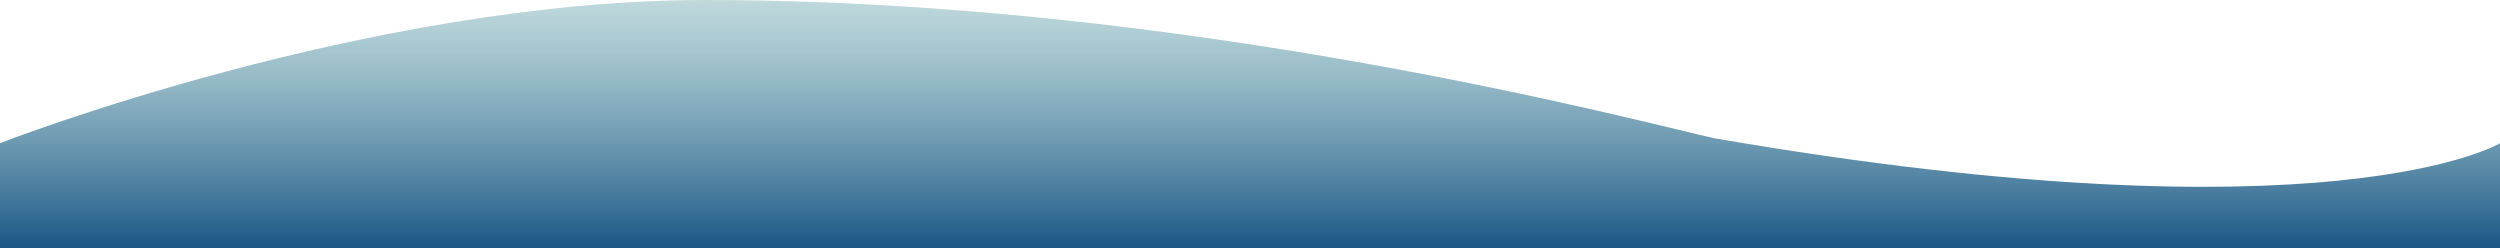 <?xml version="1.0" encoding="utf-8"?>
<!-- Generator: Adobe Illustrator 24.0.1, SVG Export Plug-In . SVG Version: 6.00 Build 0)  -->
<svg version="1.1" id="圖層_1" xmlns="http://www.w3.org/2000/svg" xmlns:xlink="http://www.w3.org/1999/xlink" x="0px" y="0px"
	 viewBox="0 0 1918 190.6" style="enable-background:new 0 0 1918 190.6;" xml:space="preserve">
<style type="text/css">
	.st0{fill:url(#SVGID_1_);}
</style>
<linearGradient id="SVGID_1_" gradientUnits="userSpaceOnUse" x1="959.016" y1="276.693" x2="959.016" y2="-35.161" gradientTransform="matrix(1 0 0 -1 0 179.085)">
	<stop  offset="0.126" style="stop-color:#7FBDB9;stop-opacity:0.25"/>
	<stop  offset="1" style="stop-color:#003F78"/>
</linearGradient>
<path class="st0" d="M0,190.6l0-80.8C0,109.9,281.4,0,541.5,0c370.8,0,719.2,94.1,773.9,106.1c473.3,81.5,602.6,3.8,602.6,3.8
	l0,80.8H0z"/>
</svg>

